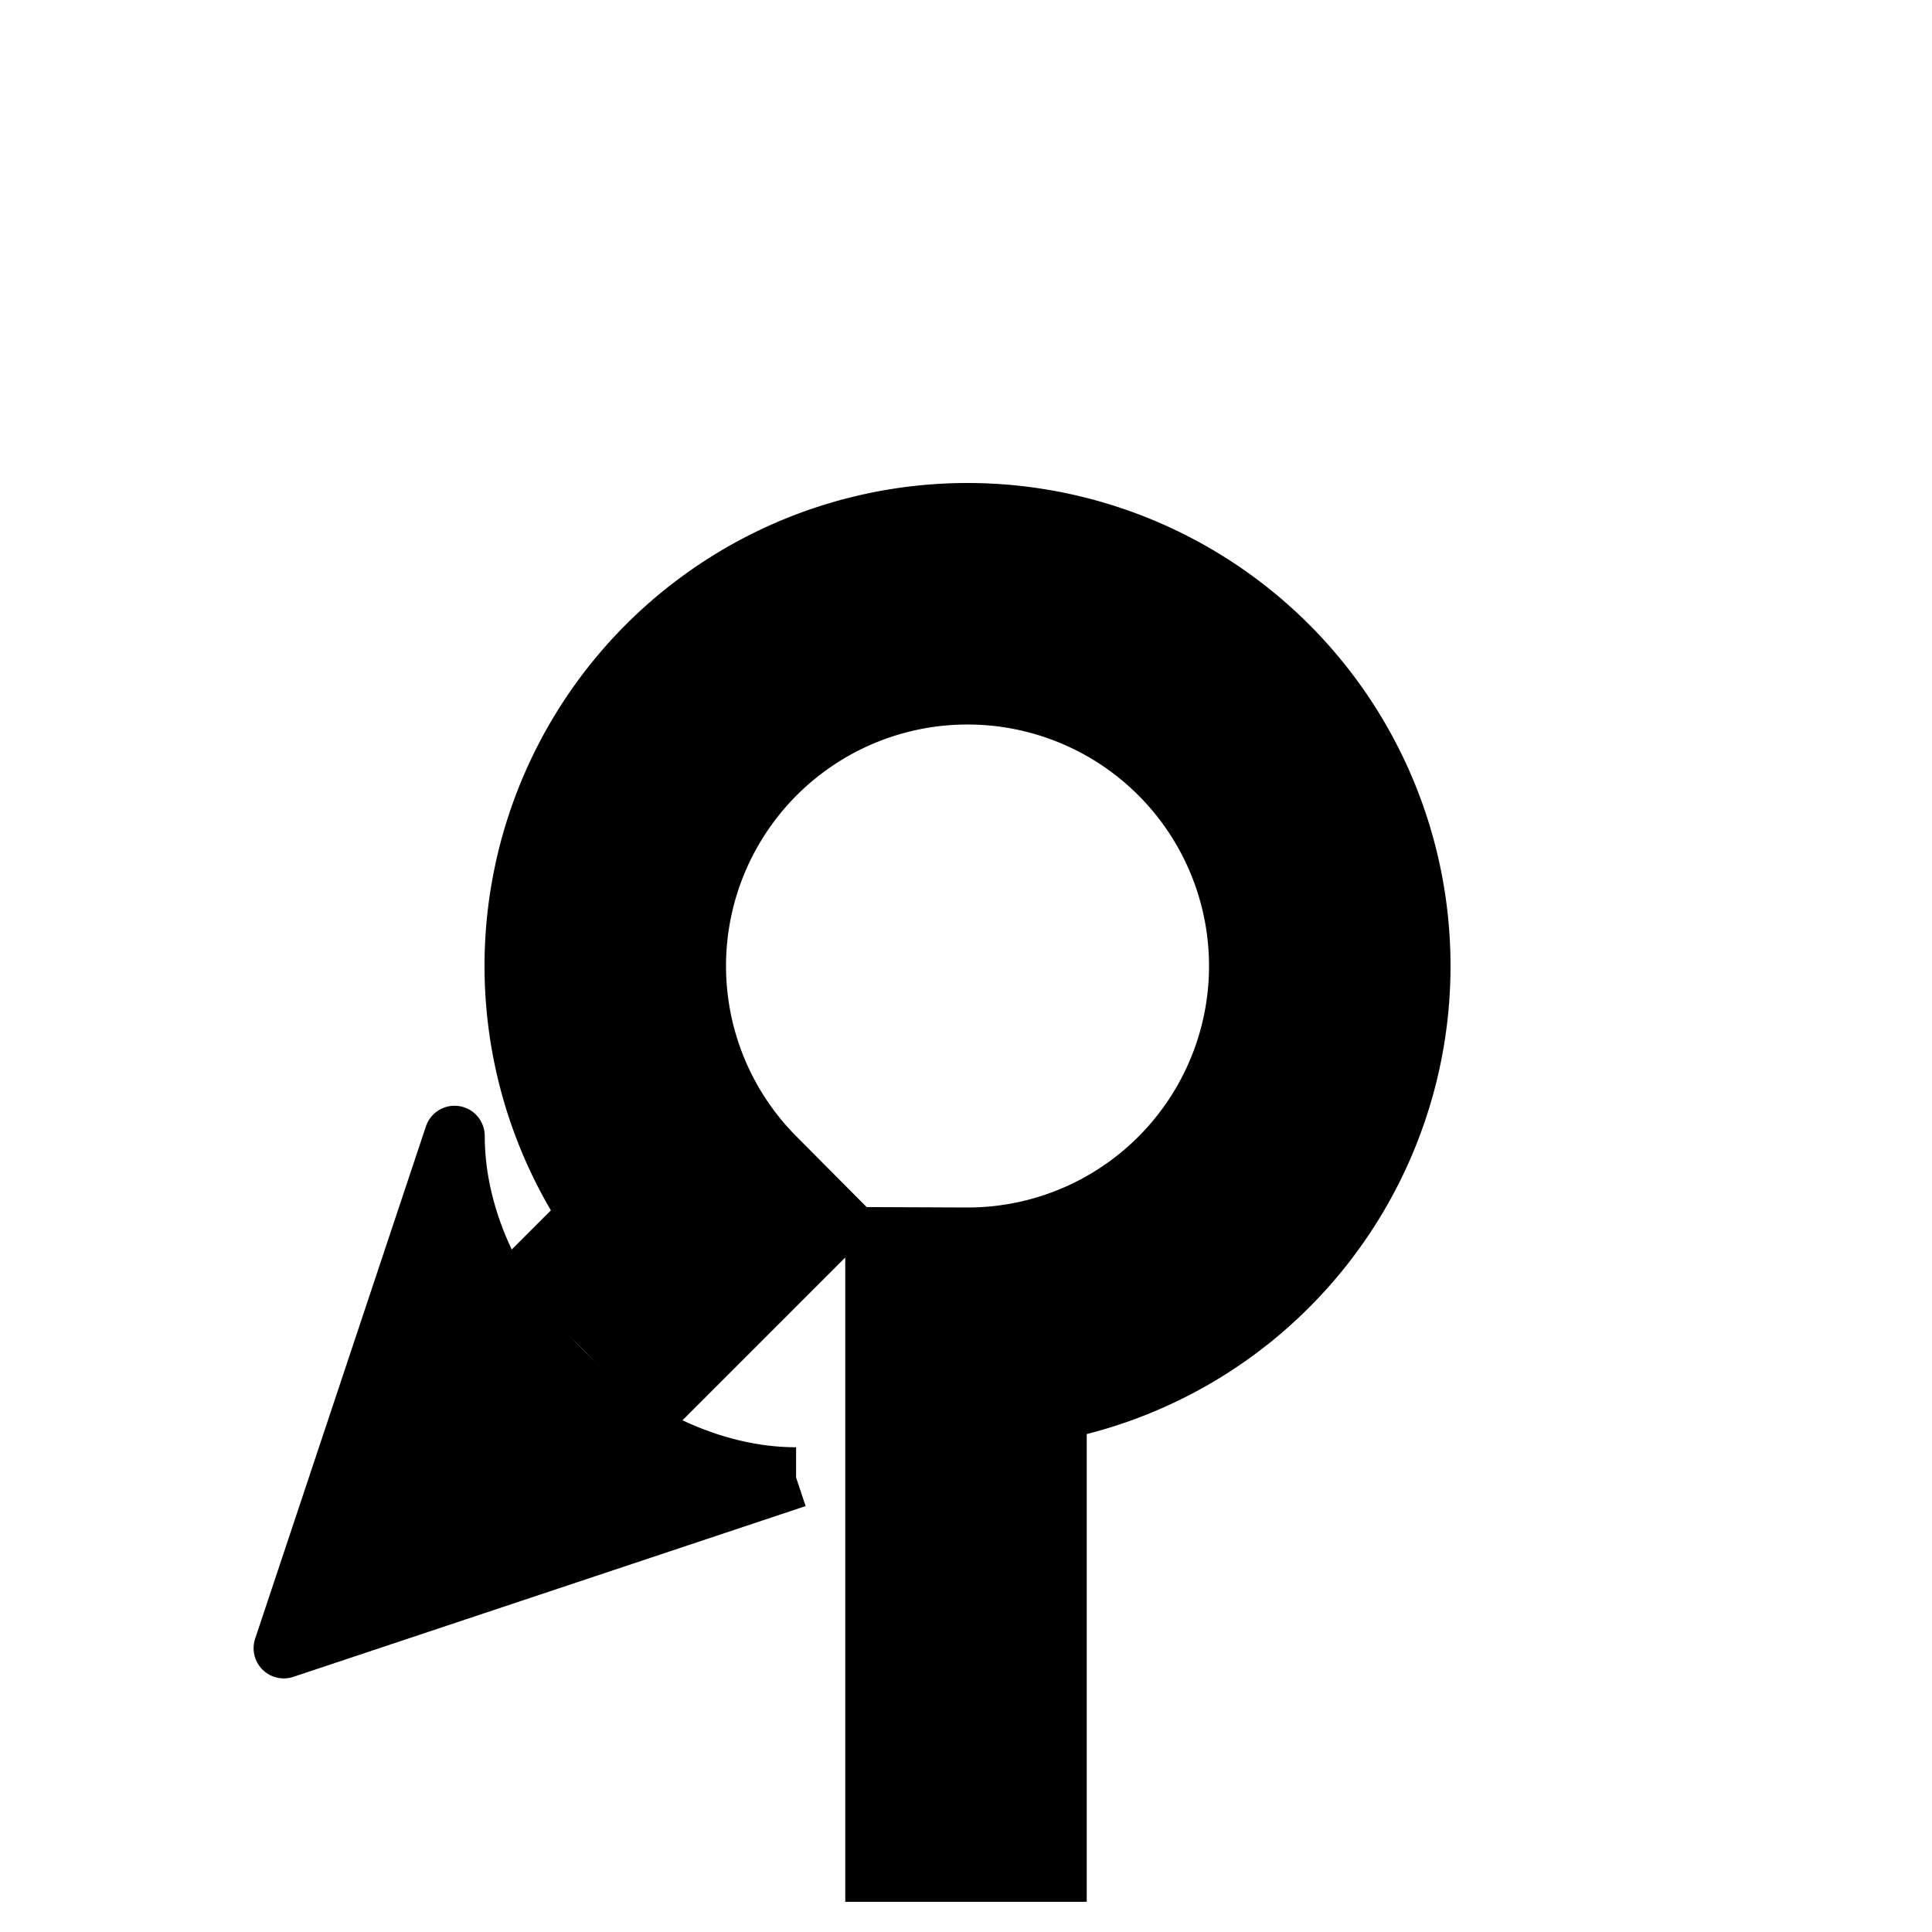 <?xml version="1.0" encoding="UTF-8" standalone="no"?>
<svg
   xmlns:svg="http://www.w3.org/2000/svg"
   xmlns="http://www.w3.org/2000/svg"
   width="64px"
   height="64px">
  <g>
    <path
       d="M 23.54 40.46 A 12 12 0 0 0 32 44"
       style="fill:none;stroke:#000000;stroke-width:2;stroke-linecap:butt;stroke-linejoin:miter;stroke-opacity:1;stroke-miterlimit:4;stroke-dasharray:2,4" />
    <path
       d="M 32,63 L 32,44 A 12 12 0 1 0 23.54 40.46 L 19.3 44.7"
       style="fill:none;stroke:#000000;stroke-width:8;stroke-linecap:butt;stroke-linejoin:miter;stroke-opacity:1;stroke-miterlimit:4;stroke-dasharray:none" />
    <path
         transform="translate(19.3,44.7) scale(2) rotate(225)"
         d="M -4,1 L 0,-7 L 4,1 C 2,-1 -2,-1 -4,1"
         style="fill:#000000;stroke:#000000;stroke-linejoin:round"
         />
  </g>
</svg>
